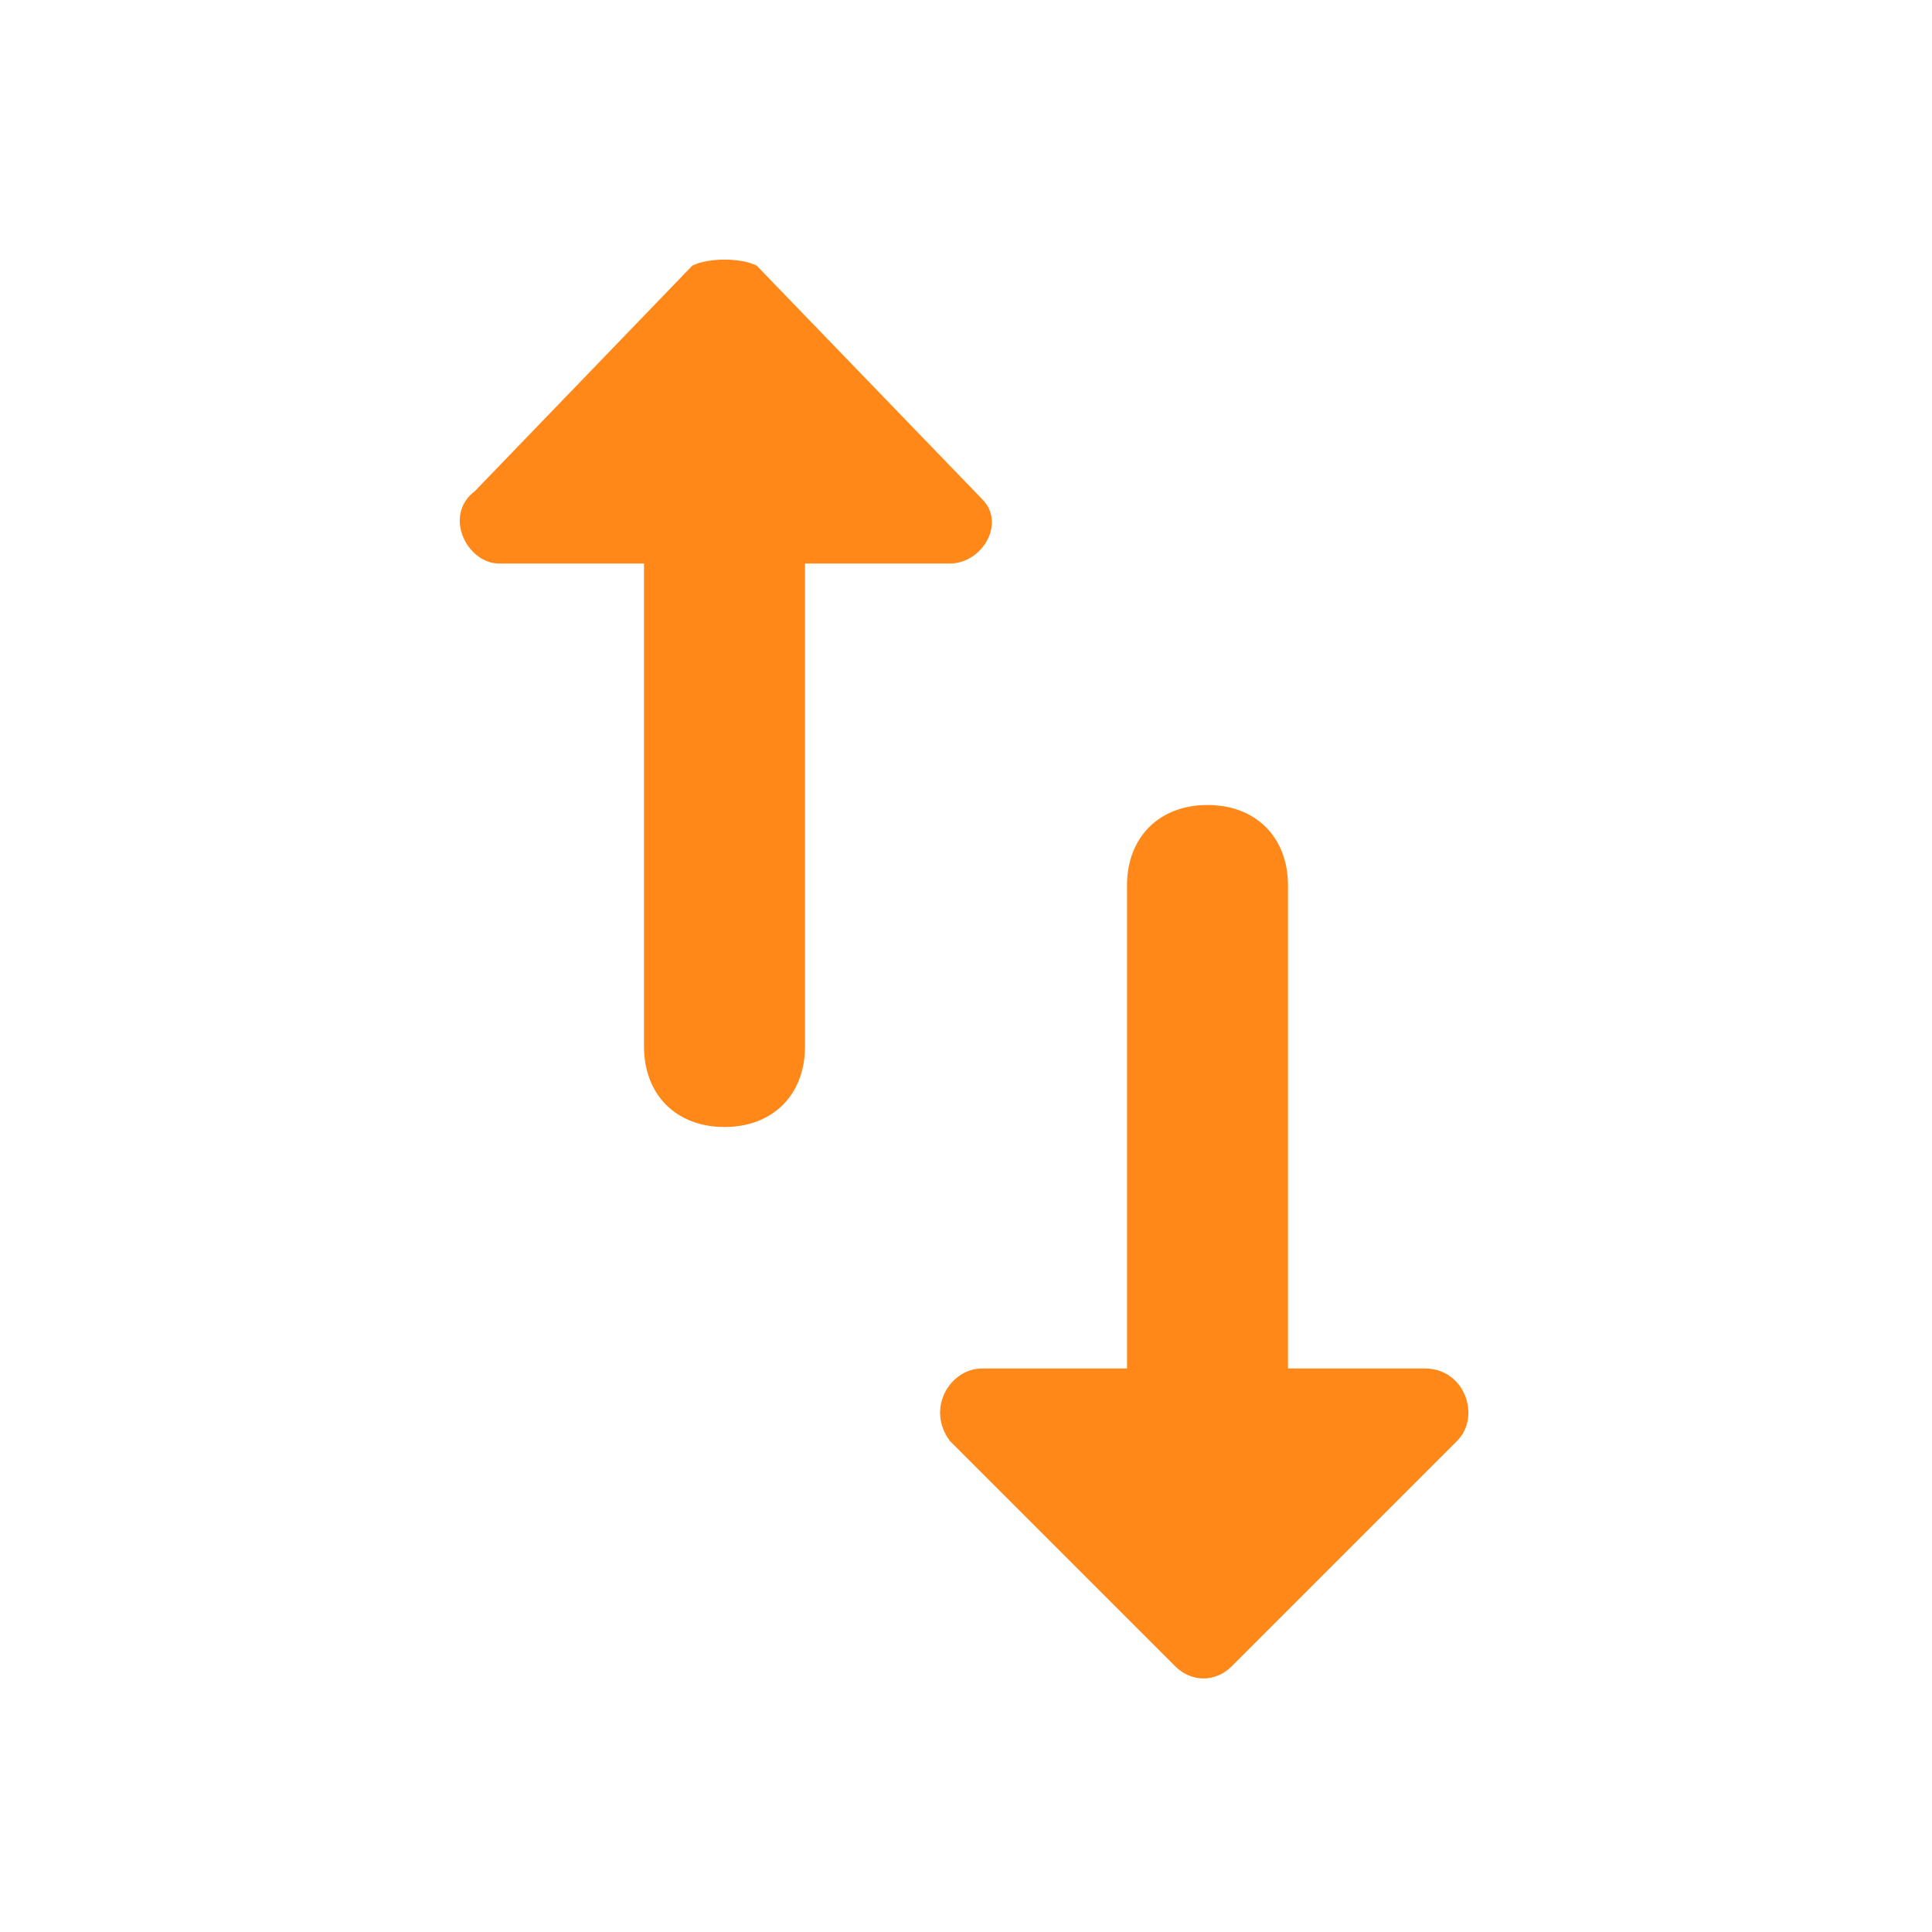 <?xml version="1.0" encoding="utf-8"?>
<!-- Generator: Adobe Illustrator 24.1.0, SVG Export Plug-In . SVG Version: 6.00 Build 0)  -->
<svg version="1.1" id="Capa_1" xmlns="http://www.w3.org/2000/svg" xmlns:xlink="http://www.w3.org/1999/xlink" x="0px" y="0px"
	 viewBox="0 0 24 24" style="enable-background:new 0 0 24 24;" xml:space="preserve">
<style type="text/css">
	.st0{fill:none;}
	.st1{fill:#FF8818;}
</style>
<path class="st0" d="M0,0h24v24H0V0z"/>
<path class="st1" d="M16,17v-6c0-0.6-0.4-1-1-1s-1,0.4-1,1v6h-1.8c-0.4,0-0.7,0.5-0.4,0.9l2.8,2.8c0.2,0.2,0.5,0.2,0.7,0l2.8-2.8
	c0.3-0.3,0.1-0.9-0.4-0.9H16z M8.6,3.3L5.9,6.1C5.5,6.4,5.8,7,6.2,7H8v6c0,0.6,0.4,1,1,1s1-0.4,1-1V7h1.8c0.4,0,0.7-0.5,0.4-0.8
	L9.4,3.3C9.2,3.2,8.8,3.2,8.6,3.3z"/>
</svg>

